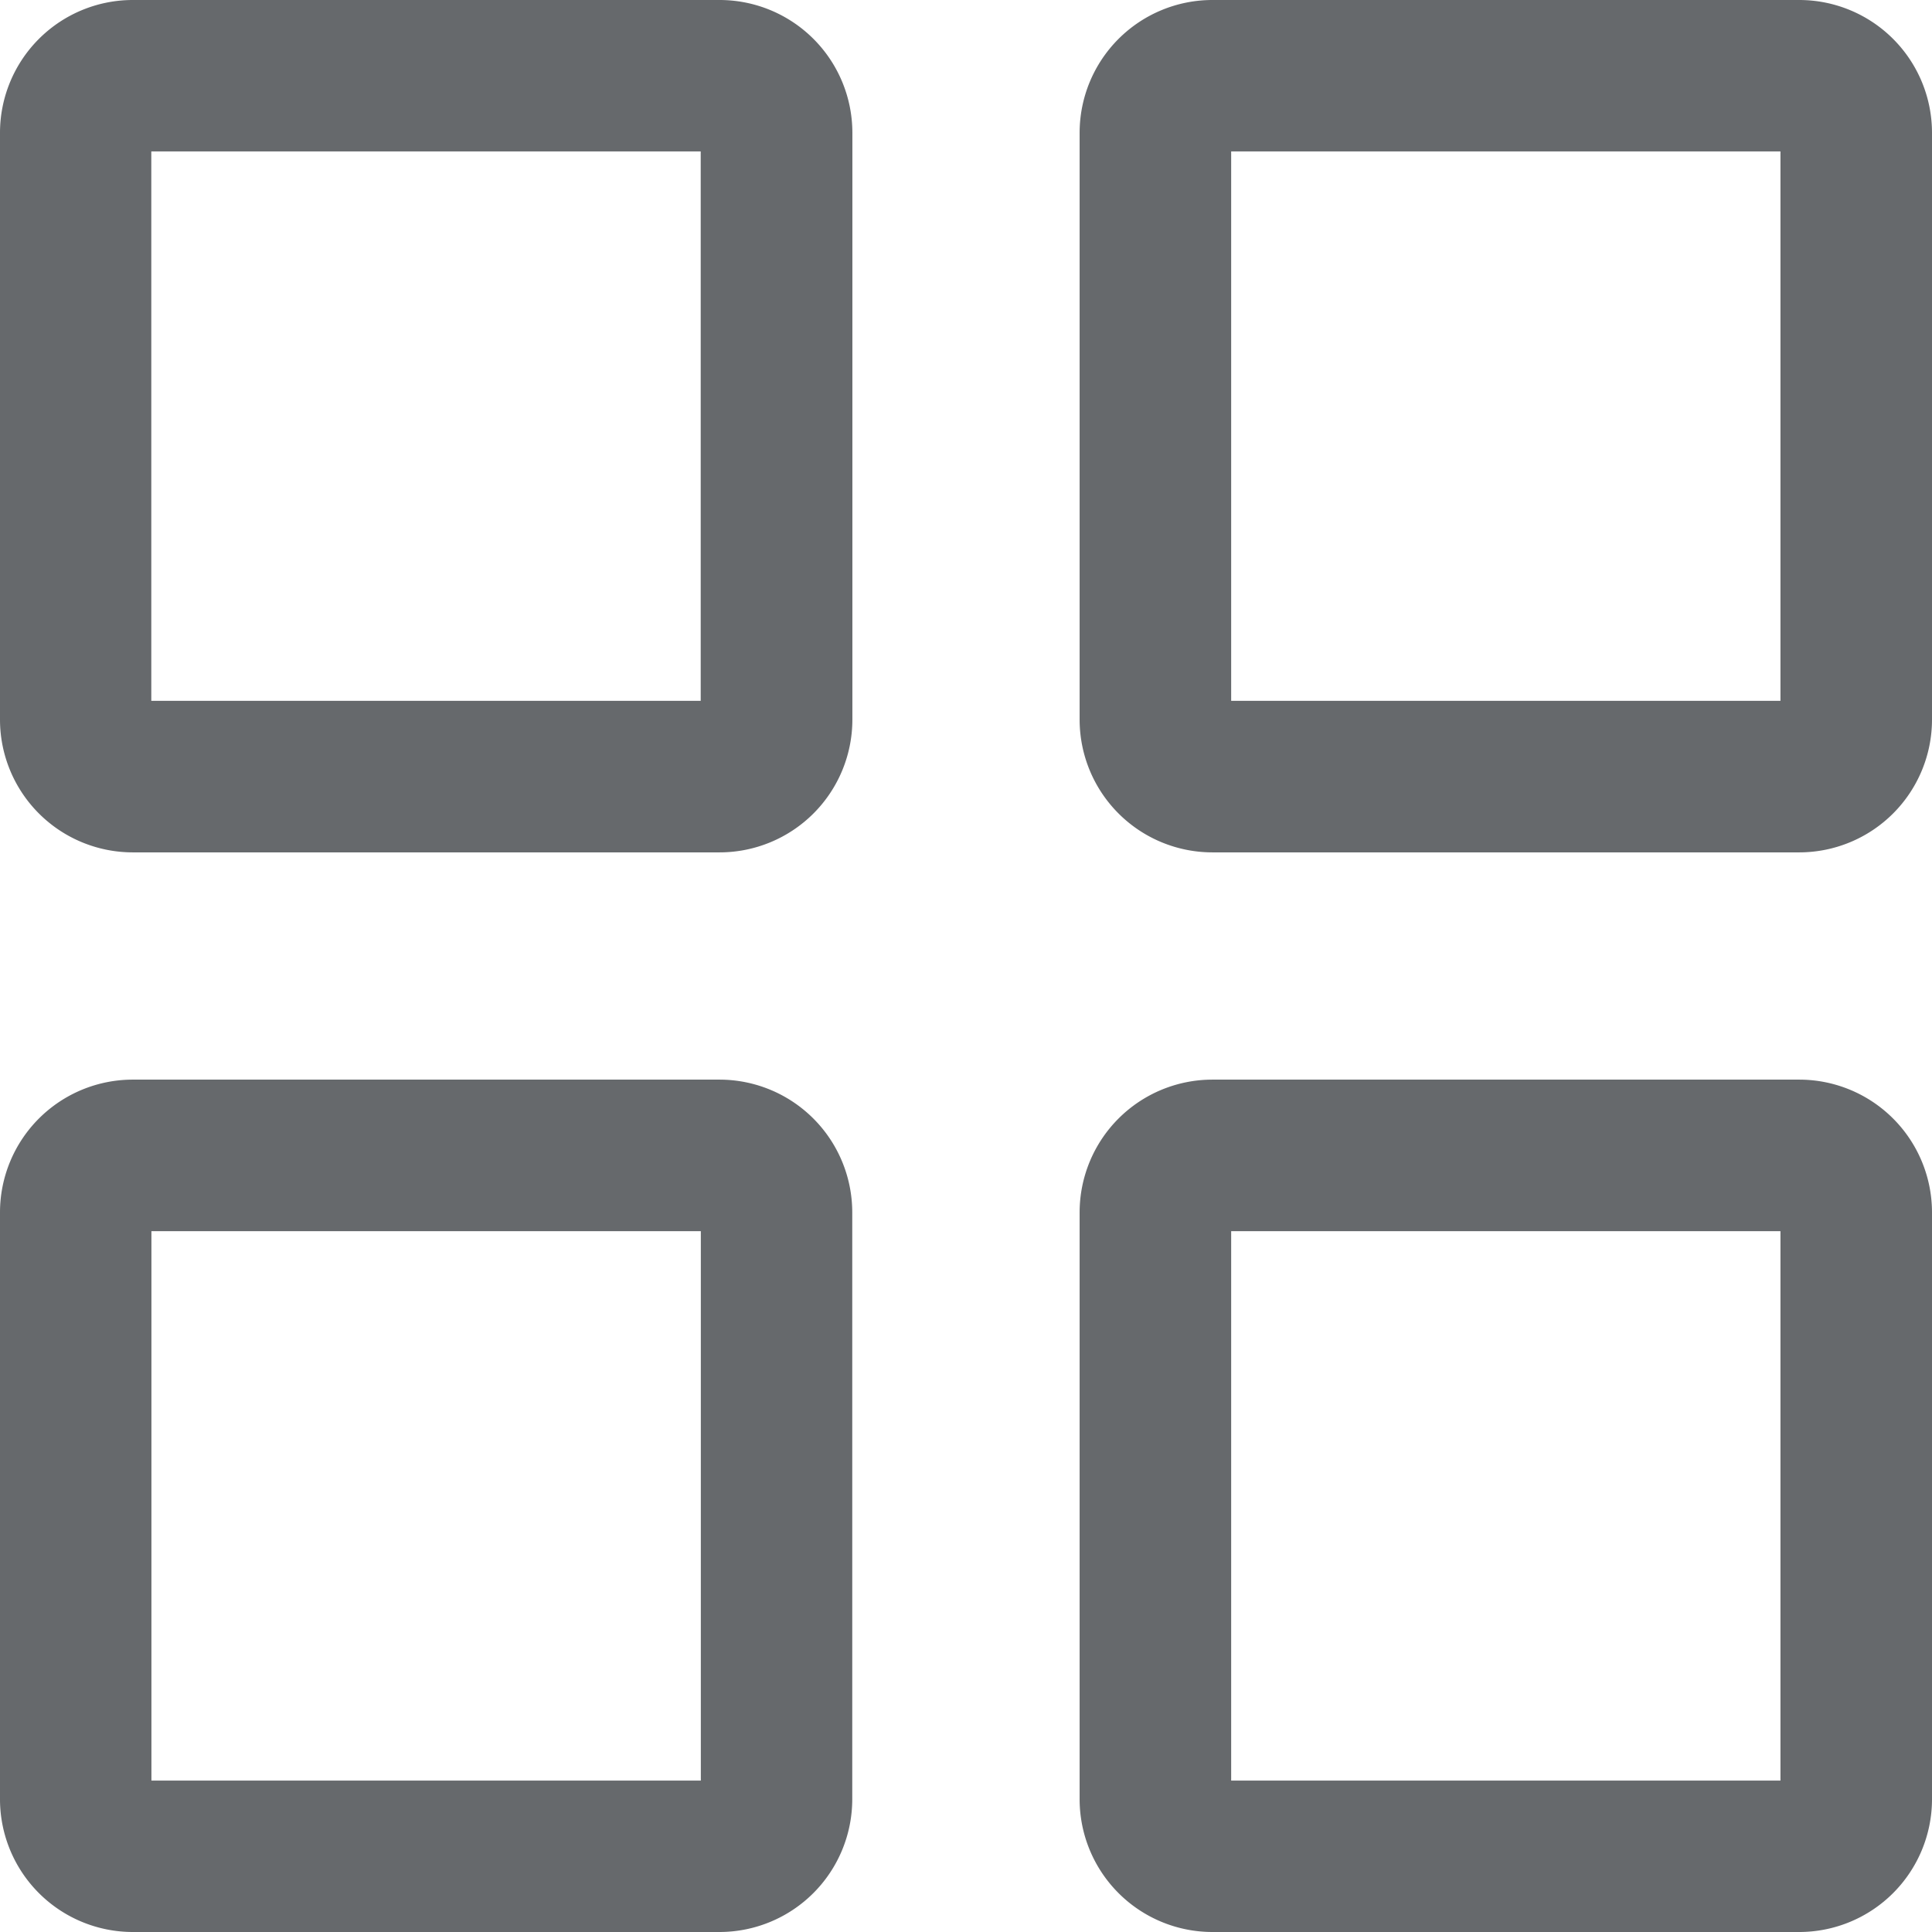 <svg width="17" height="17" fill="rgba(64,68,71,0.8)" xmlns="http://www.w3.org/2000/svg" xmlns:xlink="http://www.w3.org/1999/xlink" xmlns:svgjs="http://svgjs.com/svgjs"><svg xmlns="http://www.w3.org/2000/svg" width="17" height="17" viewBox="2 2 16 16"><path  paint-order="stroke fill markers" fill-rule="evenodd" d="M7.96 10.941H3.099A1.1 1.1 0 0 0 2 12.04v4.863A1.1 1.1 0 0 0 3.098 18H7.96a1.1 1.1 0 0 0 1.098-1.098v-4.863a1.1 1.1 0 0 0-1.098-1.098zm-.156 1.255v4.55h-4.55v-4.55h4.55zM7.96 2H3.098A1.1 1.1 0 0 0 2 3.098v4.863a1.1 1.1 0 0 0 1.098 1.098H7.96A1.1 1.1 0 0 0 9.059 7.96V3.098A1.1 1.1 0 0 0 7.96 2zm-.157 1.255v4.549h-4.55v-4.55h4.55zM16.902 2h-4.863a1.1 1.1 0 0 0-1.098 1.098v4.863a1.1 1.1 0 0 0 1.098 1.098h4.863A1.1 1.1 0 0 0 18 7.96V3.098A1.1 1.1 0 0 0 16.902 2zm-.157 1.255v4.549h-4.549v-4.55h4.549zm.157 7.686h-4.863a1.1 1.1 0 0 0-1.098 1.098v4.863A1.1 1.1 0 0 0 12.04 18h4.863A1.1 1.1 0 0 0 18 16.902v-4.863a1.1 1.1 0 0 0-1.098-1.098zm-.157 1.255v4.55h-4.549v-4.55h4.549z"/></svg></svg>